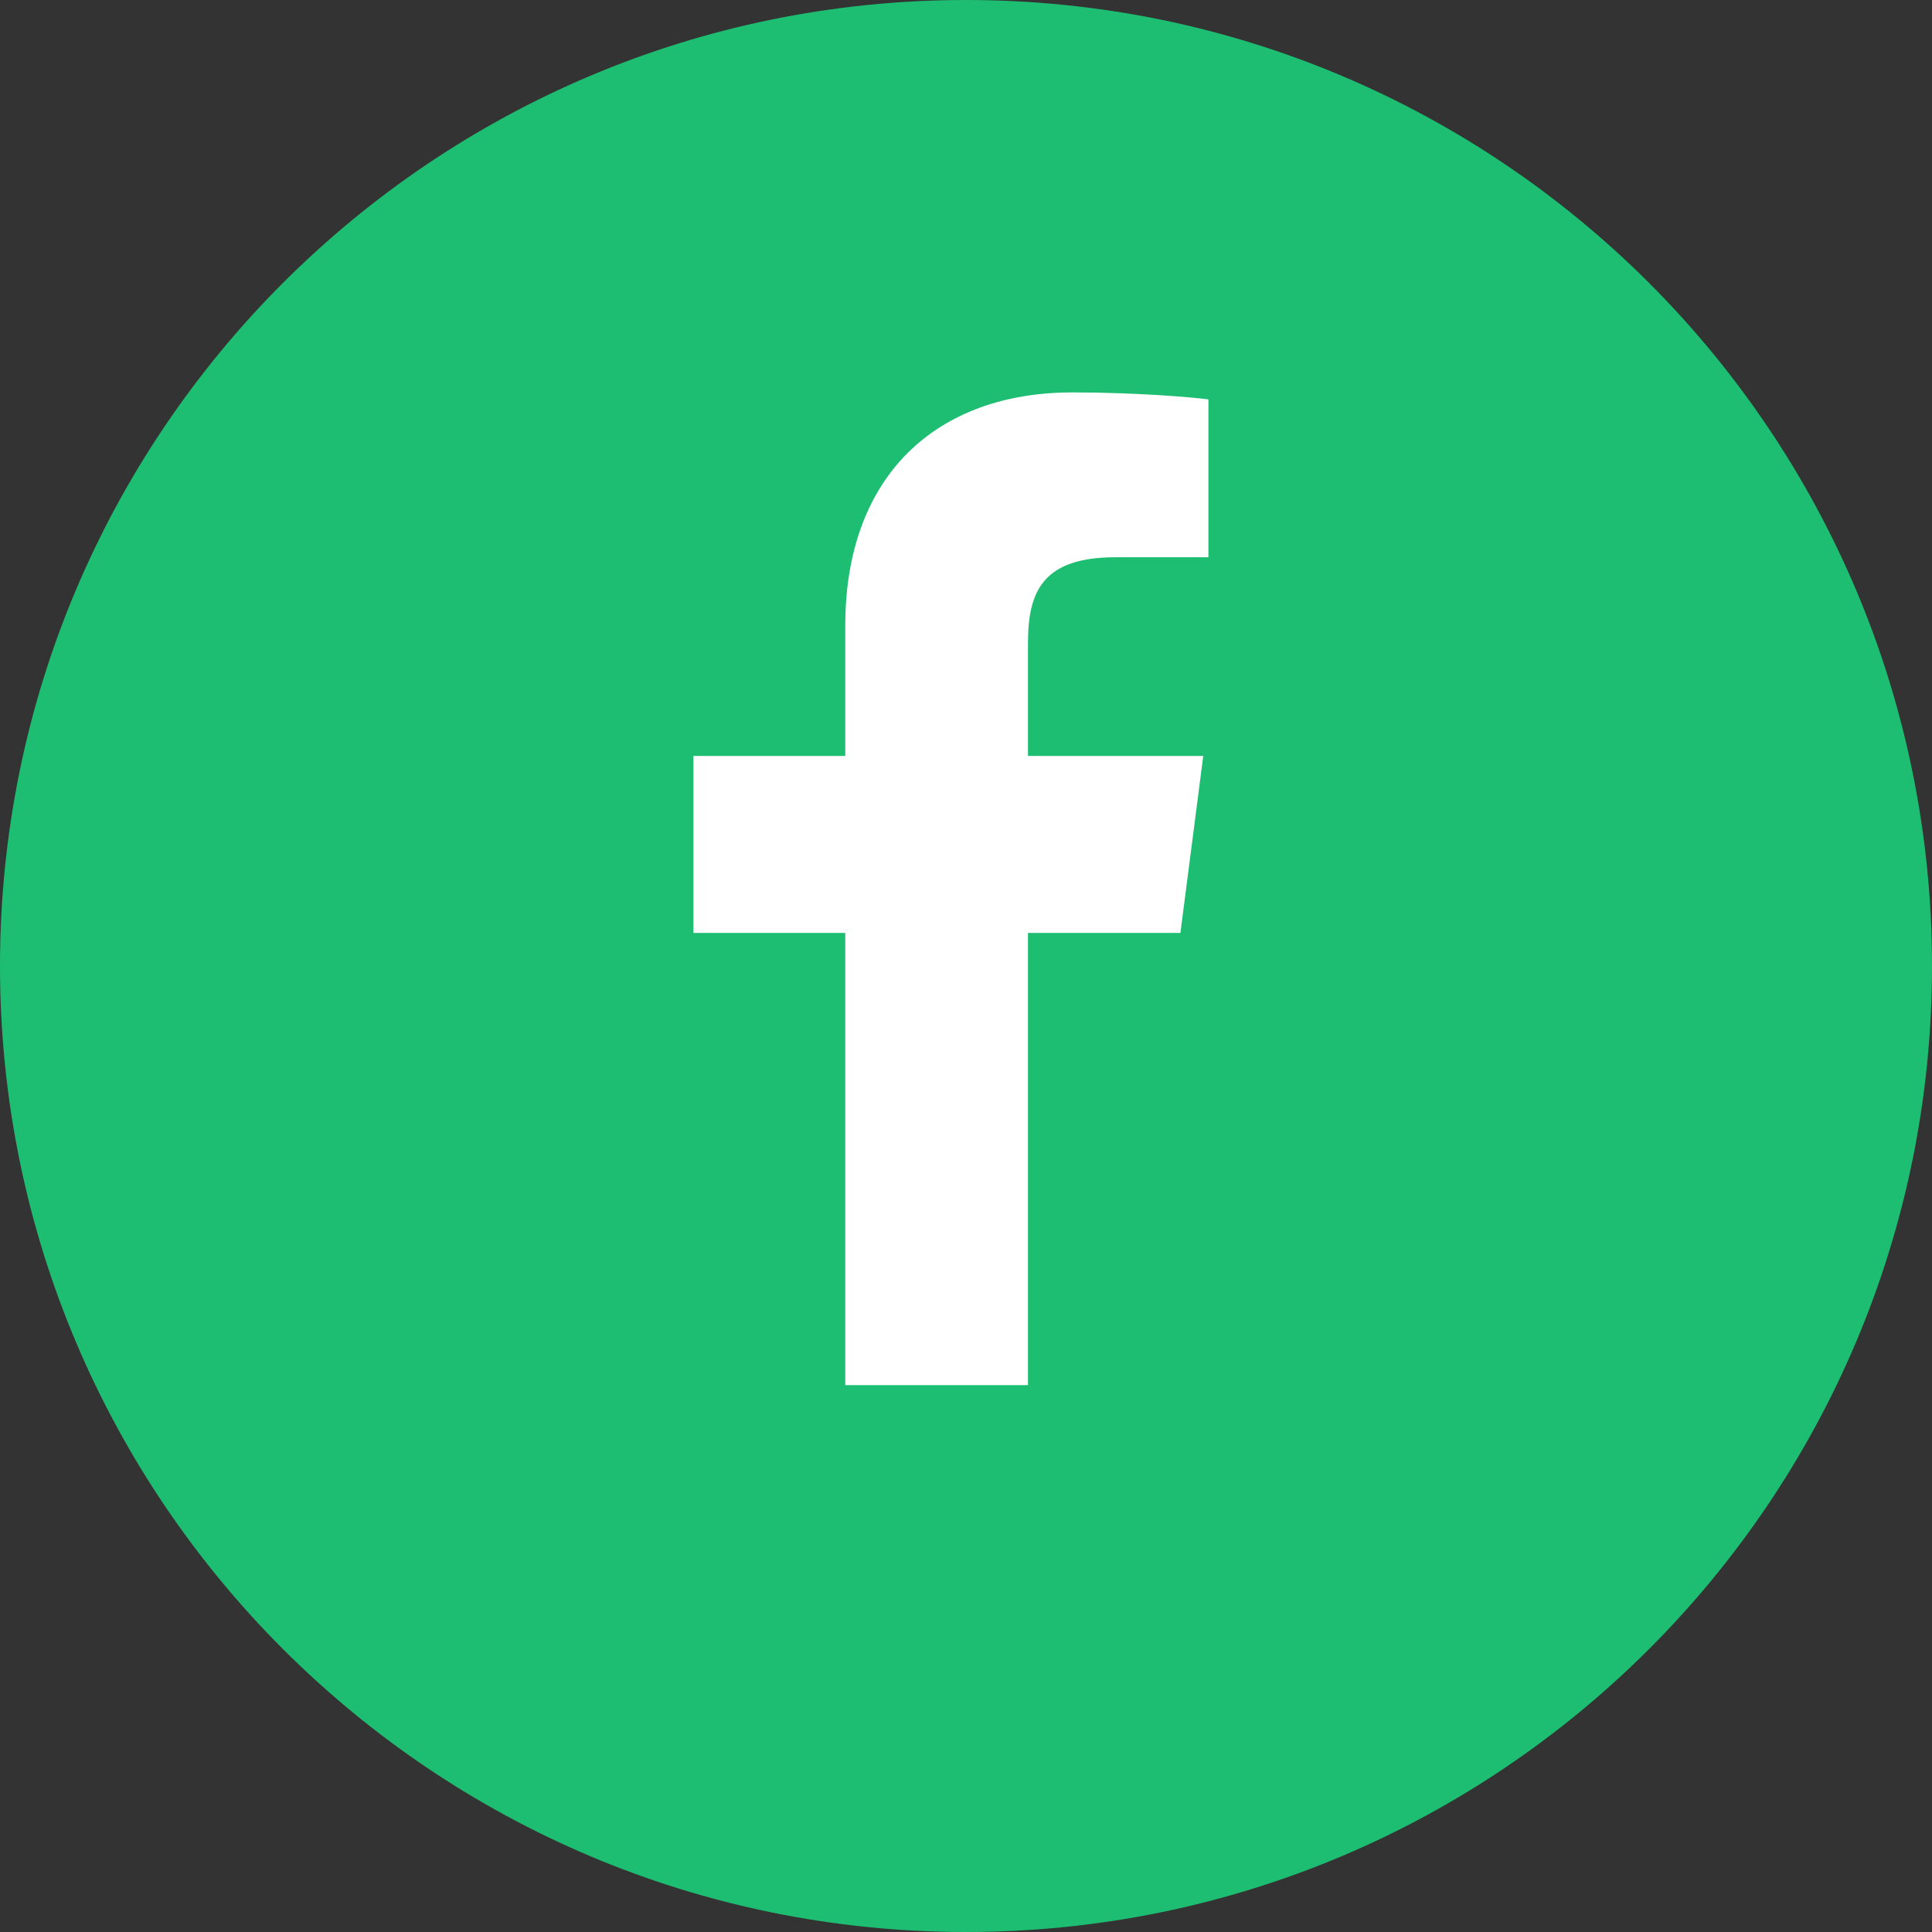 <?xml version="1.0" encoding="UTF-8"?>
<svg width="51px" height="51px" viewBox="0 0 51 51" version="1.1" xmlns="http://www.w3.org/2000/svg" xmlns:xlink="http://www.w3.org/1999/xlink">
    <rect x="0" y="0" width="51" height="51" fill="#333333" stroke="none"/>
    <!-- Generator: Sketch 51 (57462) - http://www.bohemiancoding.com/sketch -->
    <title>facebook</title>
    <desc>Created with Sketch.</desc>
    <defs></defs>
    <g id="Page-1" stroke="none" stroke-width="1" fill="none" fill-rule="evenodd">
        <g id="Desktop-home" transform="translate(-694, -4259)">
            <g id="social-media-icons" transform="translate(552, 4259)">
                <g id="facebook" transform="translate(142, 0)">
                    <path d="M51,25.5 C51,39.583 39.583,51 25.5,51 C11.417,51 0,39.583 0,25.5 C0,11.417 11.417,0 25.5,0 C39.583,0 51,11.417 51,25.5" id="Fill-1" fill="#1DBE71"></path>
                    <path d="M27.136,36.563 L27.136,24.627 L31.16,24.627 L31.763,19.955 L27.136,19.955 L27.136,16.979 C27.136,15.63 27.511,14.71 29.446,14.71 L31.899,14.71 L31.899,10.543 C31.472,10.486 30.008,10.359 28.304,10.359 C24.748,10.359 22.313,12.53 22.313,16.517 L22.313,19.955 L18.305,19.955 L18.305,24.627 L22.313,24.627 L22.313,36.563 L27.136,36.563 Z" id="Fill-3" fill="#FFFFFF"></path>
                </g>
            </g>
        </g>
    </g>
</svg>